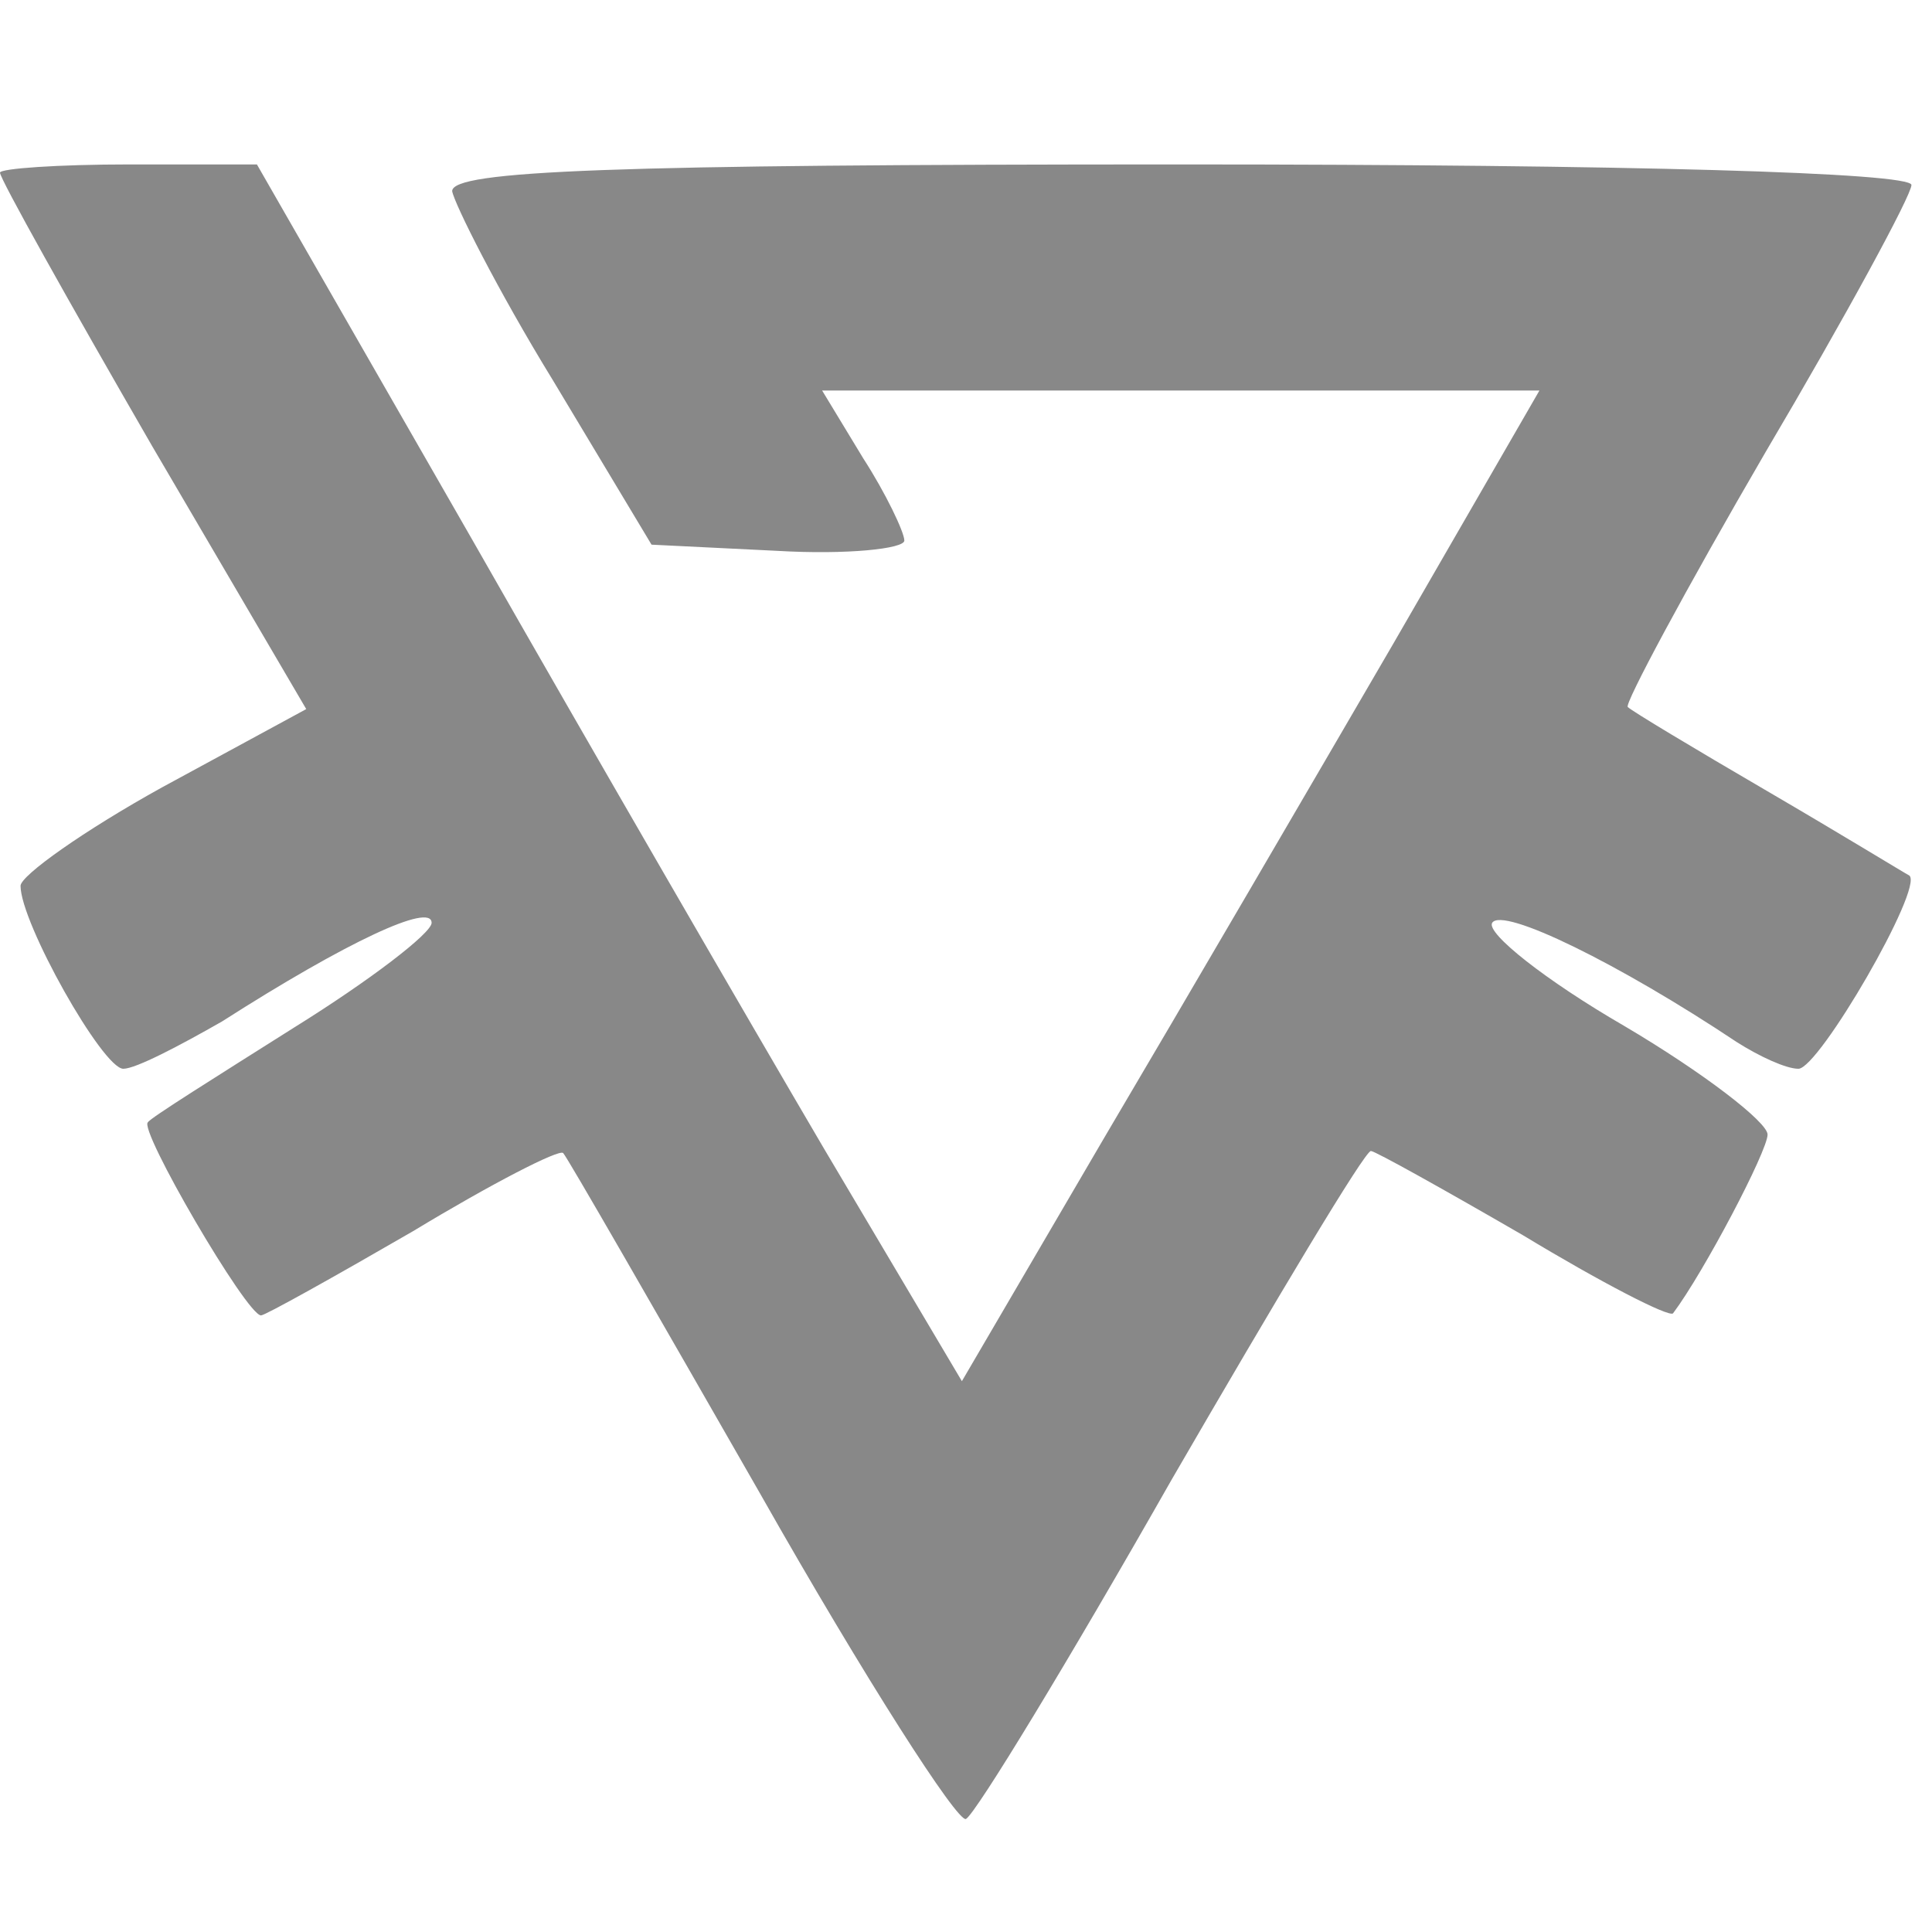 <!DOCTYPE svg PUBLIC "-//W3C//DTD SVG 20010904//EN" "http://www.w3.org/TR/2001/REC-SVG-20010904/DTD/svg10.dtd">
<svg version="1.0" xmlns="http://www.w3.org/2000/svg" viewBox="0 0 940 940" preserveAspectRatio="xMidYMid meet">
<g id="layer101" fill="#888888" stroke="none">
 <path d="M370 727 c-51 -89 -94 -164 -96 -166 -2 -2 -35 15 -73 38 -38 22 -72 41 -74 41 -7 0 -60 -91 -55 -94 1 -2 33 -22 71 -46 37 -23 67 -46 67 -51 0 -10 -41 9 -102 48 -21 12 -42 23 -48 23 -10 0 -50 -71 -50 -89 0 -5 31 -27 69 -48 l70 -38 -75 -128 c-41 -71 -74 -130 -74 -133 0 -2 28 -4 63 -4 l62 0 105 183 c57 100 134 233 171 296 l67 113 69 -118 c39 -66 102 -174 141 -241 l71 -123 -174 0 -175 0 20 33 c11 17 20 36 20 40 0 4 -28 7 -62 5 l-61 -3 -48 -80 c-27 -44 -48 -86 -49 -92 0 -10 77 -13 355 -13 218 0 355 4 355 10 0 5 -32 64 -71 130 -39 67 -69 123 -67 124 2 2 32 20 68 41 36 21 67 40 69 41 7 6 -44 94 -54 94 -6 0 -19 -6 -30 -13 -57 -38 -114 -66 -119 -58 -3 5 26 28 64 50 39 23 70 47 70 53 0 8 -31 67 -46 87 -2 2 -35 -15 -73 -38 -38 -22 -72 -41 -74 -41 -3 0 -46 72 -97 160 -50 88 -95 162 -100 165 -4 2 -49 -68 -100 -158z"/>
 </g>

</svg>